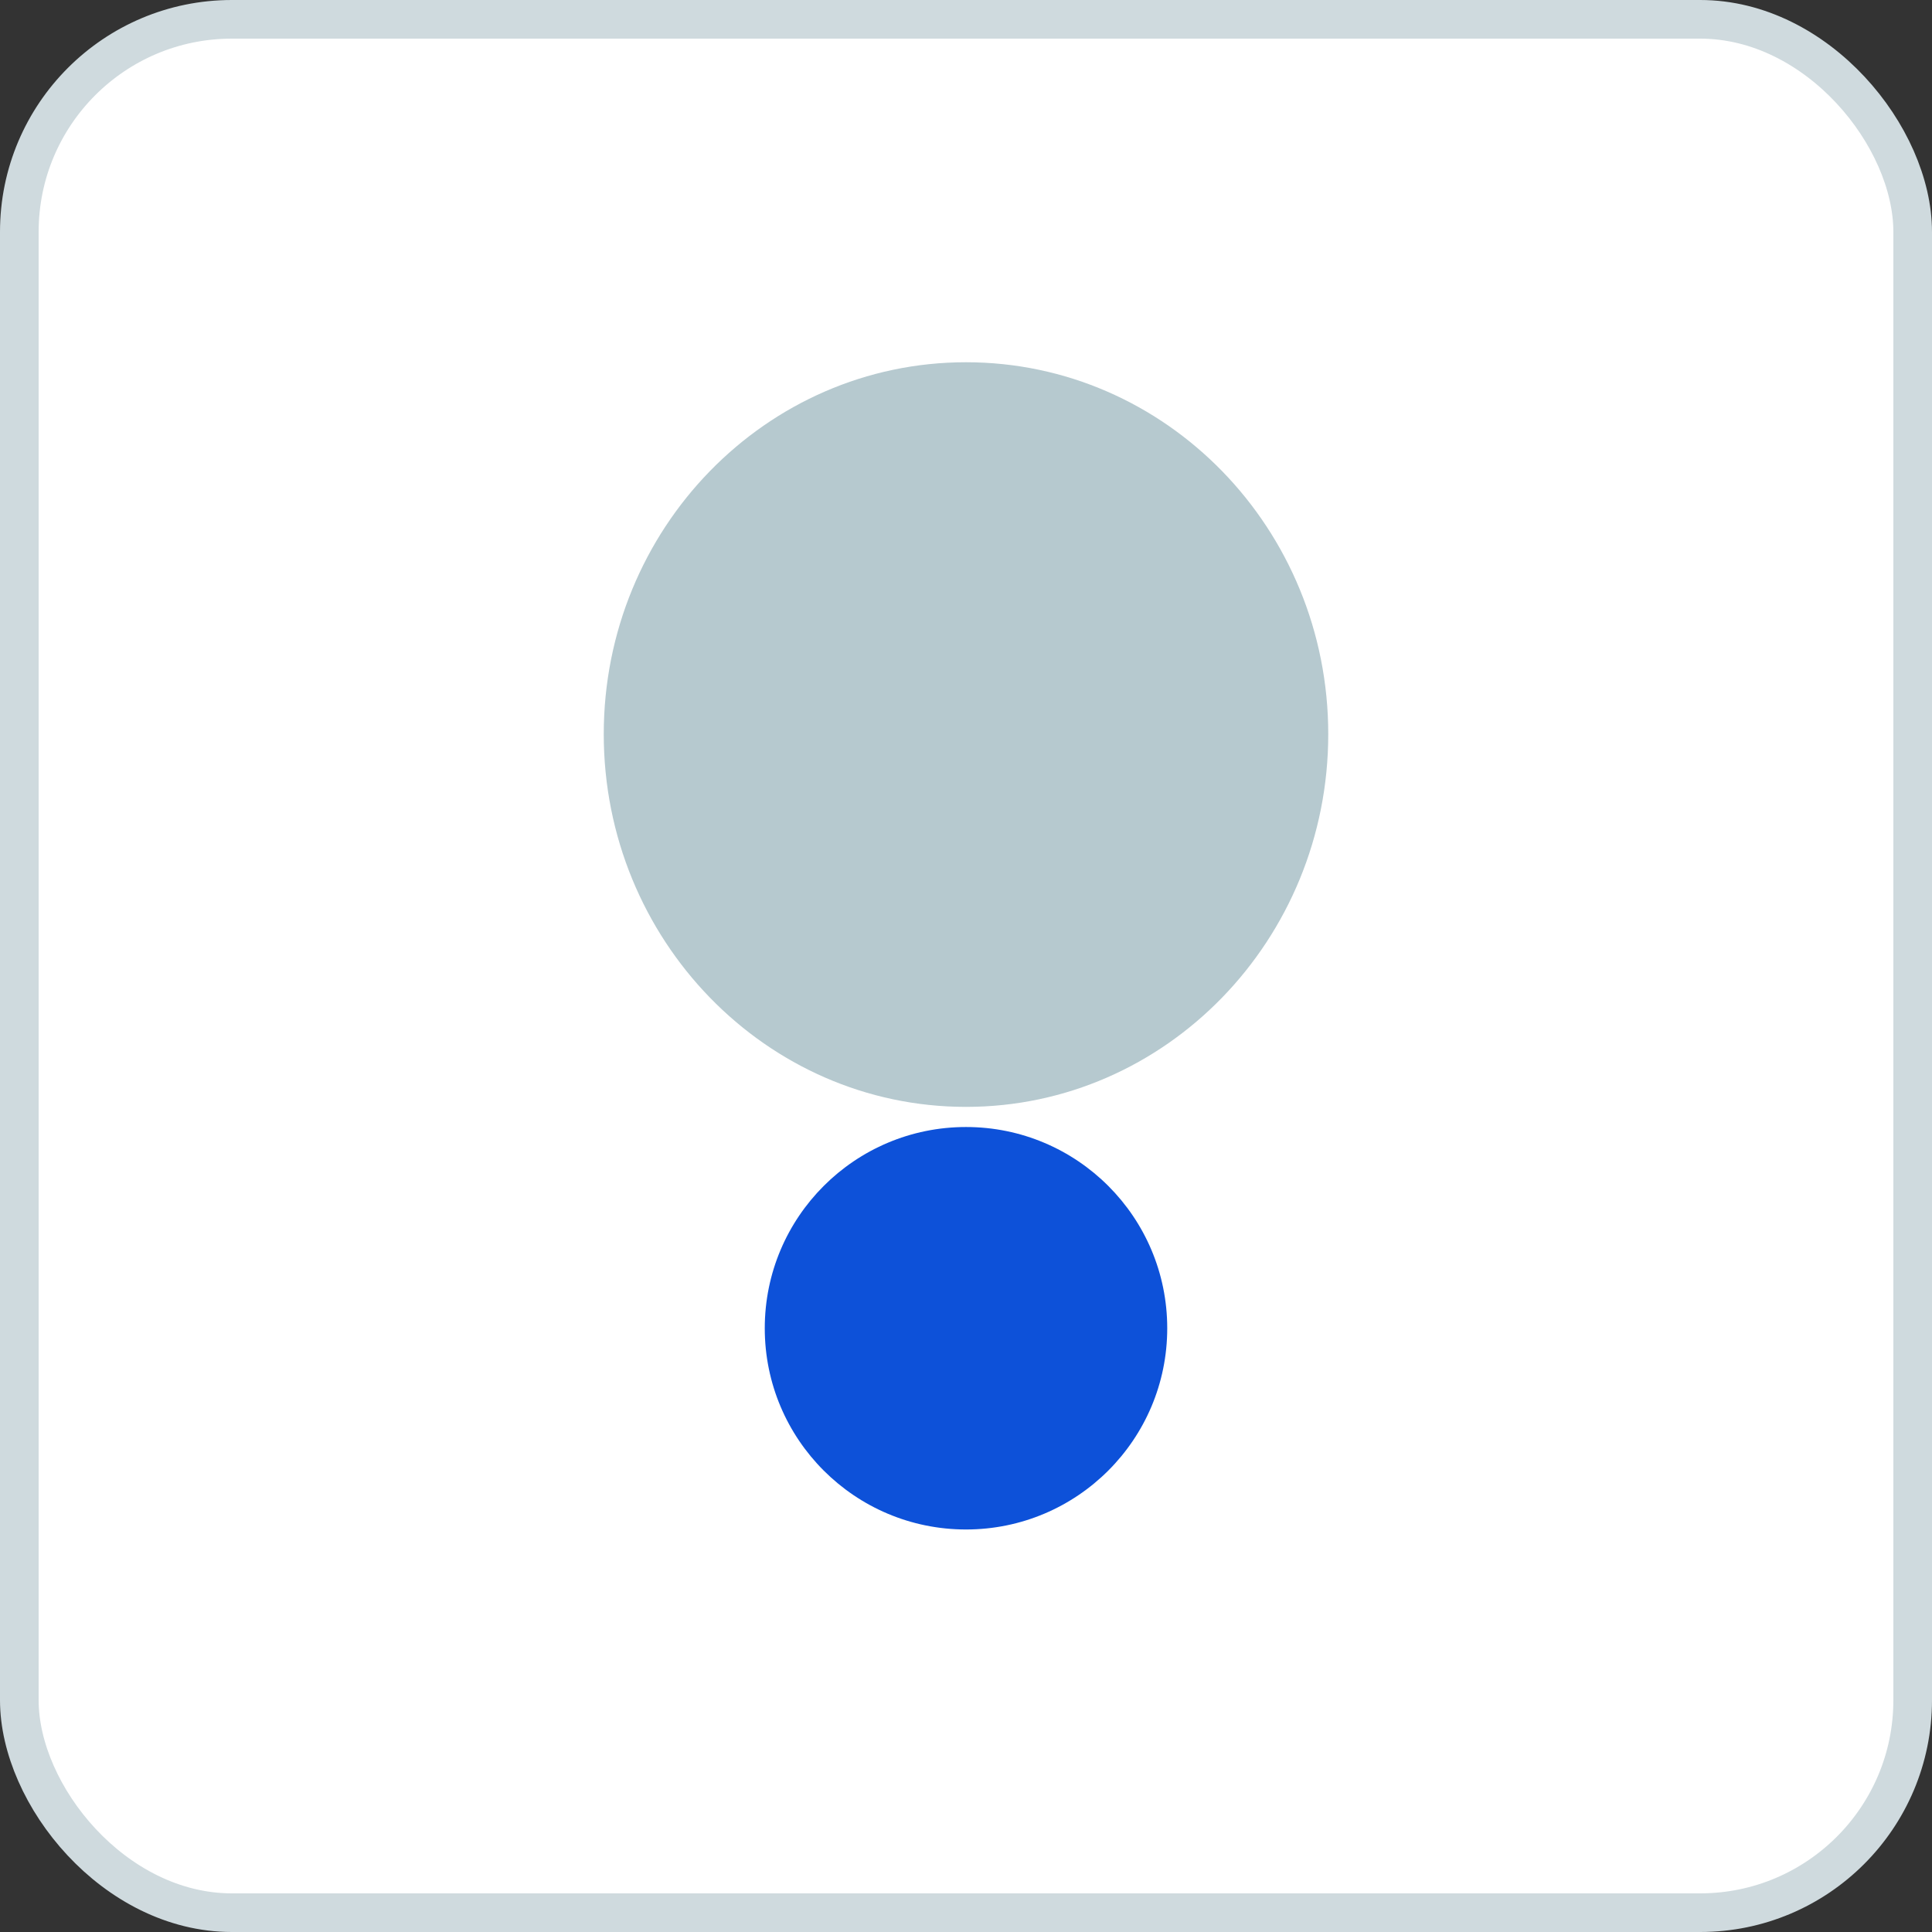 <svg width="50" height="50" viewBox="0 0 50 50" fill="none" xmlns="http://www.w3.org/2000/svg">
<rect x="0" y="0" width="50" height="50" fill="#333333" stroke="none"/>
<rect x="0.5" y="0.5" width="49" height="49" rx="5.5" fill="white" stroke="#CFDADE"/>
<path d="M19.792 34.375C19.792 31.499 22.124 29.167 25 29.167V29.167C27.877 29.167 30.208 31.499 30.208 34.375V34.375C30.208 37.252 27.877 39.583 25 39.583V39.583C22.124 39.583 19.792 37.252 19.792 34.375V34.375Z" fill="#0D51D9"/>
<path d="M34.375 19C34.375 24.316 30.178 28.646 25 28.646C19.822 28.646 15.625 24.316 15.625 19C15.625 13.684 19.822 9.375 25 9.375C30.178 9.375 34.375 13.684 34.375 19Z" fill="#B6C9CF"/>
</svg>
